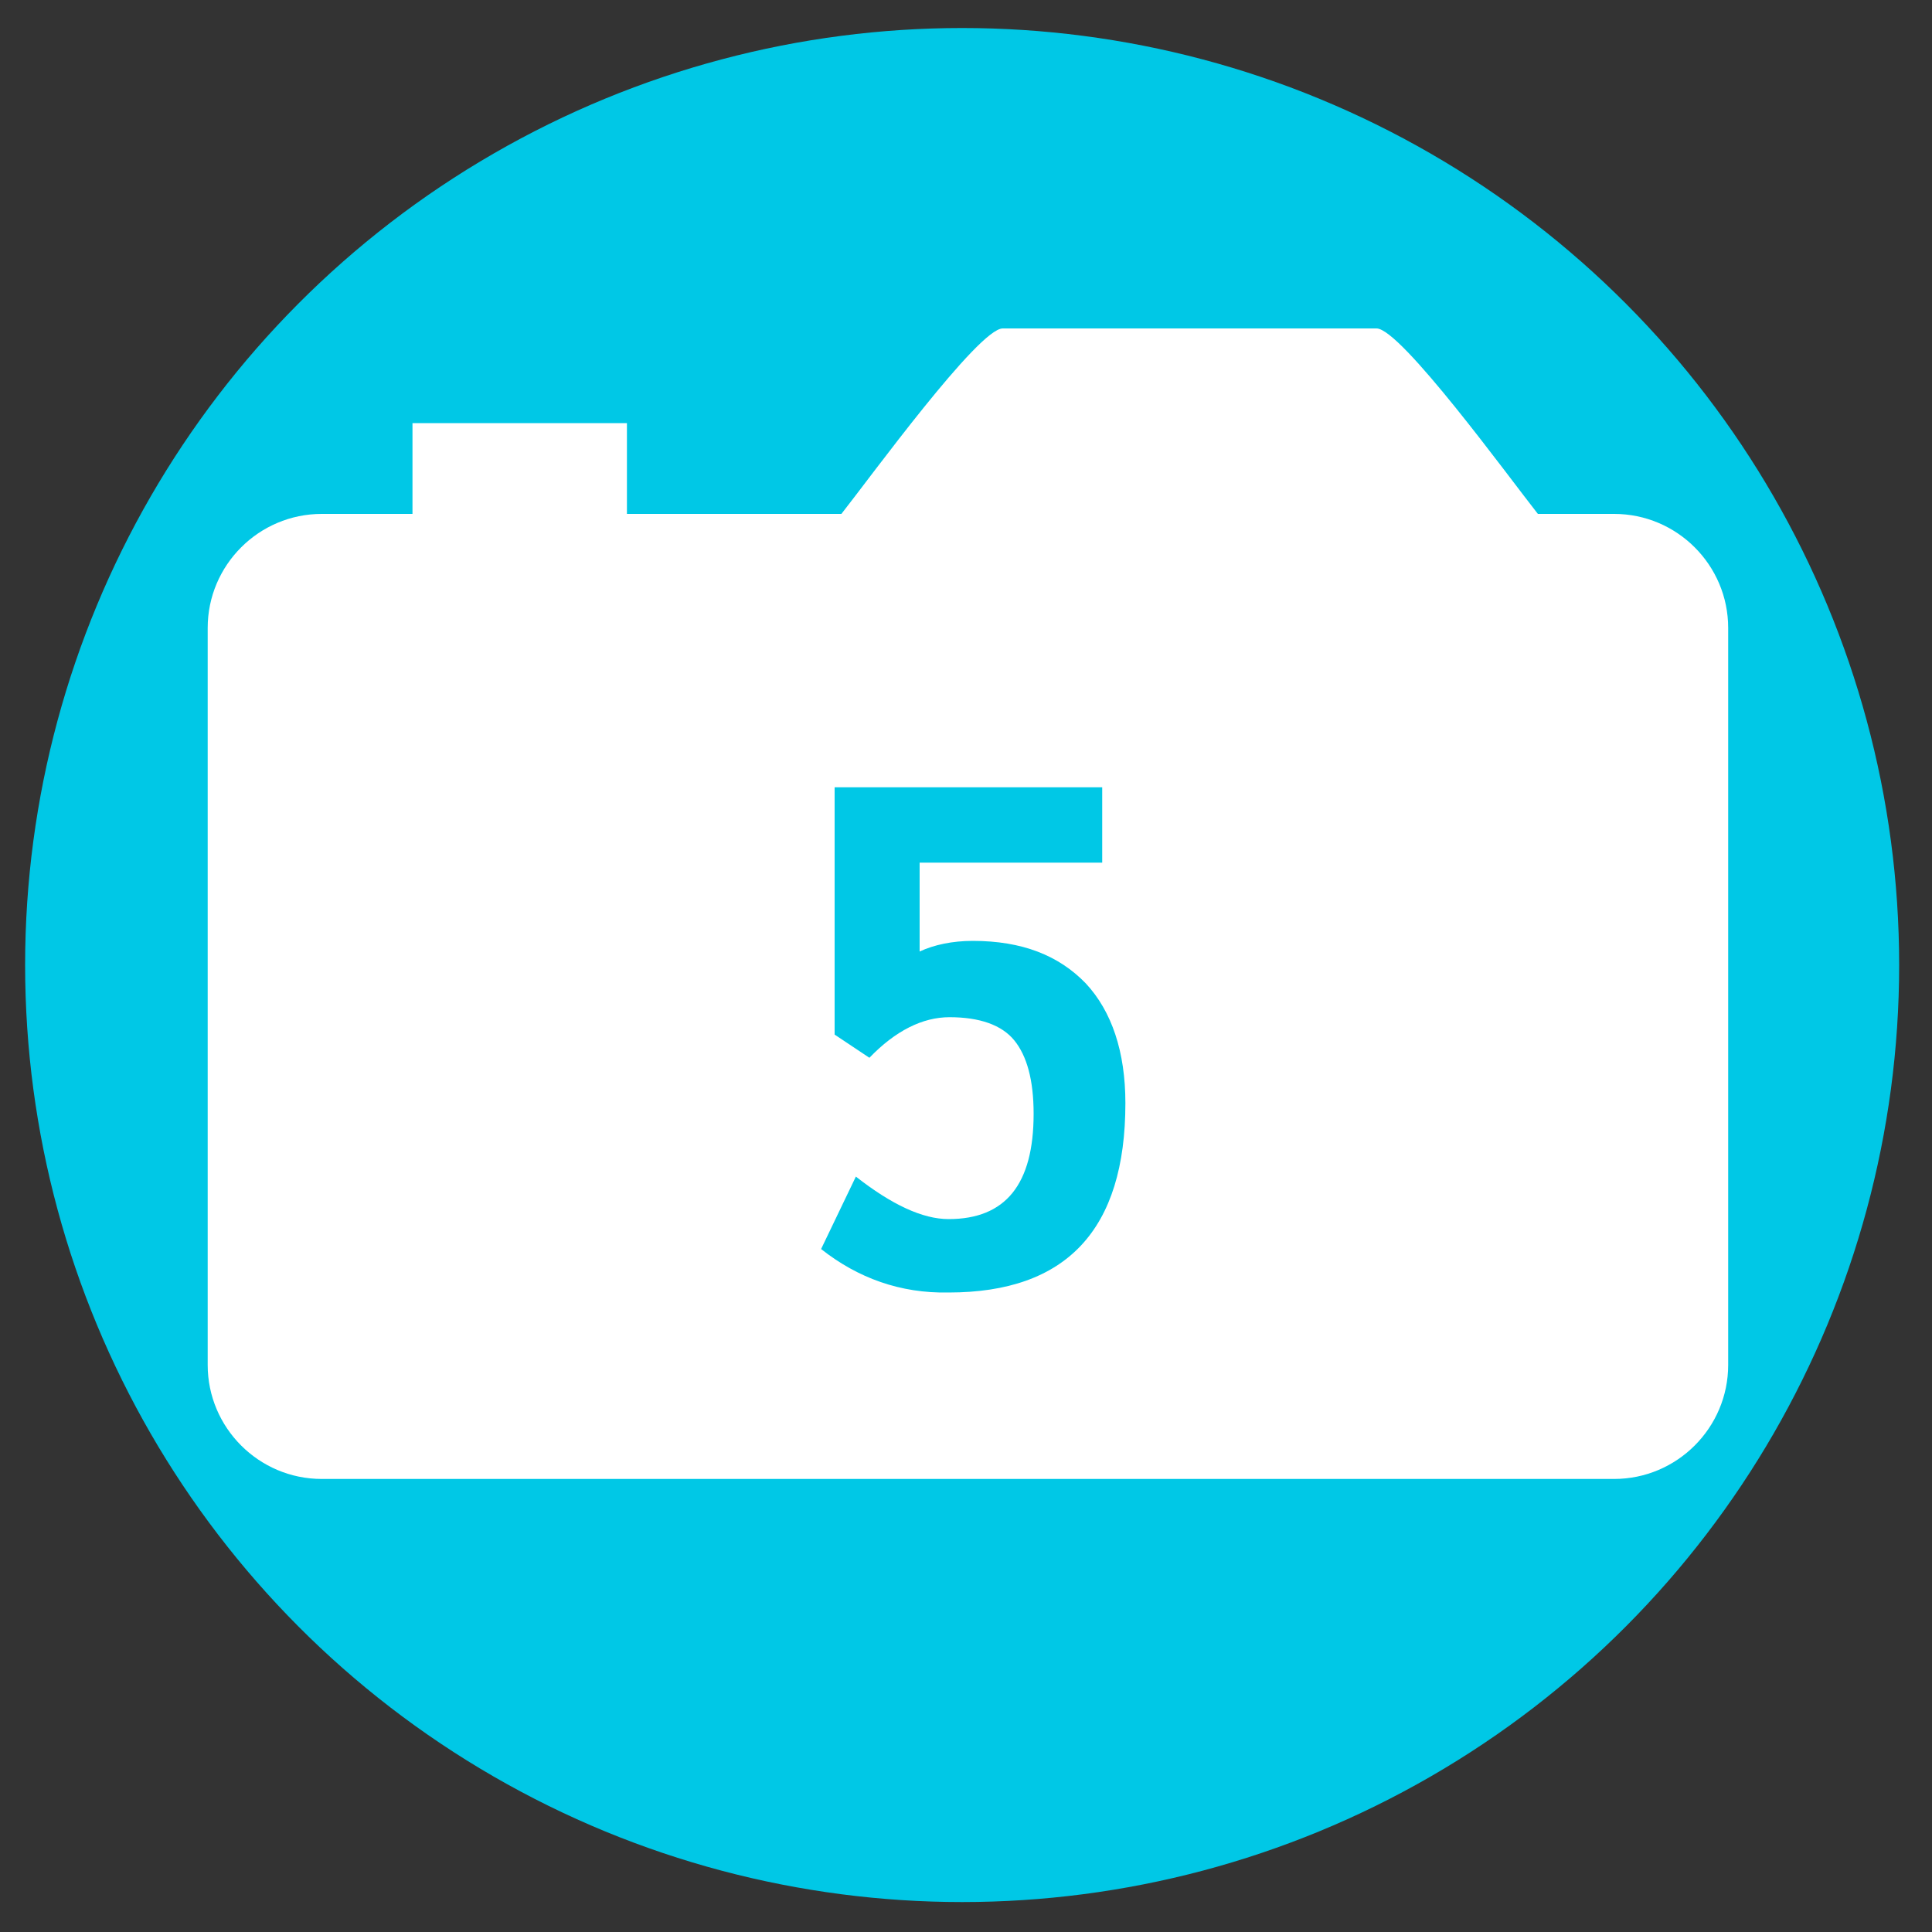 <svg version="1.1" xmlns="http://www.w3.org/2000/svg" xmlns:xlink="http://www.w3.org/1999/xlink" x="0px" y="0px"
	 viewBox="0 0 200 200" enable-background="new 0 0 200 200" xml:space="preserve">
<rect x="0" y="0" width="200" height="200" fill="#333333" stroke="none"/>
<g>
	<circle fill="#00C8E6" cx="99.6" cy="99.9" r="97"/>
</g>
<g>
	<path fill="#FFFFFF" d="M103.8,34h38.7c2.5,0,13.7,15.4,16.7,19.2h7.9c6.5,0,11.8,5.3,11.8,11.8v76.3c0,6.5-5.3,11.8-11.8,11.8
		H33.3c-6.5,0-11.8-5.3-11.8-11.8V65c0-6.5,5.3-11.8,11.8-11.8h9.4v-9.4h22.2v9.4h22.2C90.1,49.4,101.3,34,103.8,34L103.8,34z"/>
	<g enable-background="new    ">
		<path fill="#00C8E6" d="M85,129.3l3.6-7.5c3.7,2.9,6.9,4.4,9.6,4.4c5.9,0,8.8-3.6,8.8-10.9c0-3.5-0.7-6-2-7.6
			c-1.3-1.6-3.6-2.4-6.7-2.4c-2.8,0-5.6,1.4-8.3,4.2l-3.6-2.4V81.5h27.7v7.8H95.2v9.2c1.5-0.7,3.4-1.1,5.5-1.1
			c5.1,0,8.9,1.5,11.7,4.4c2.7,2.9,4.1,7.1,4.1,12.4c0,13.1-6.1,19.6-18.3,19.6C93.2,133.9,88.8,132.3,85,129.3z"/>
	</g>
</g>
</svg>
